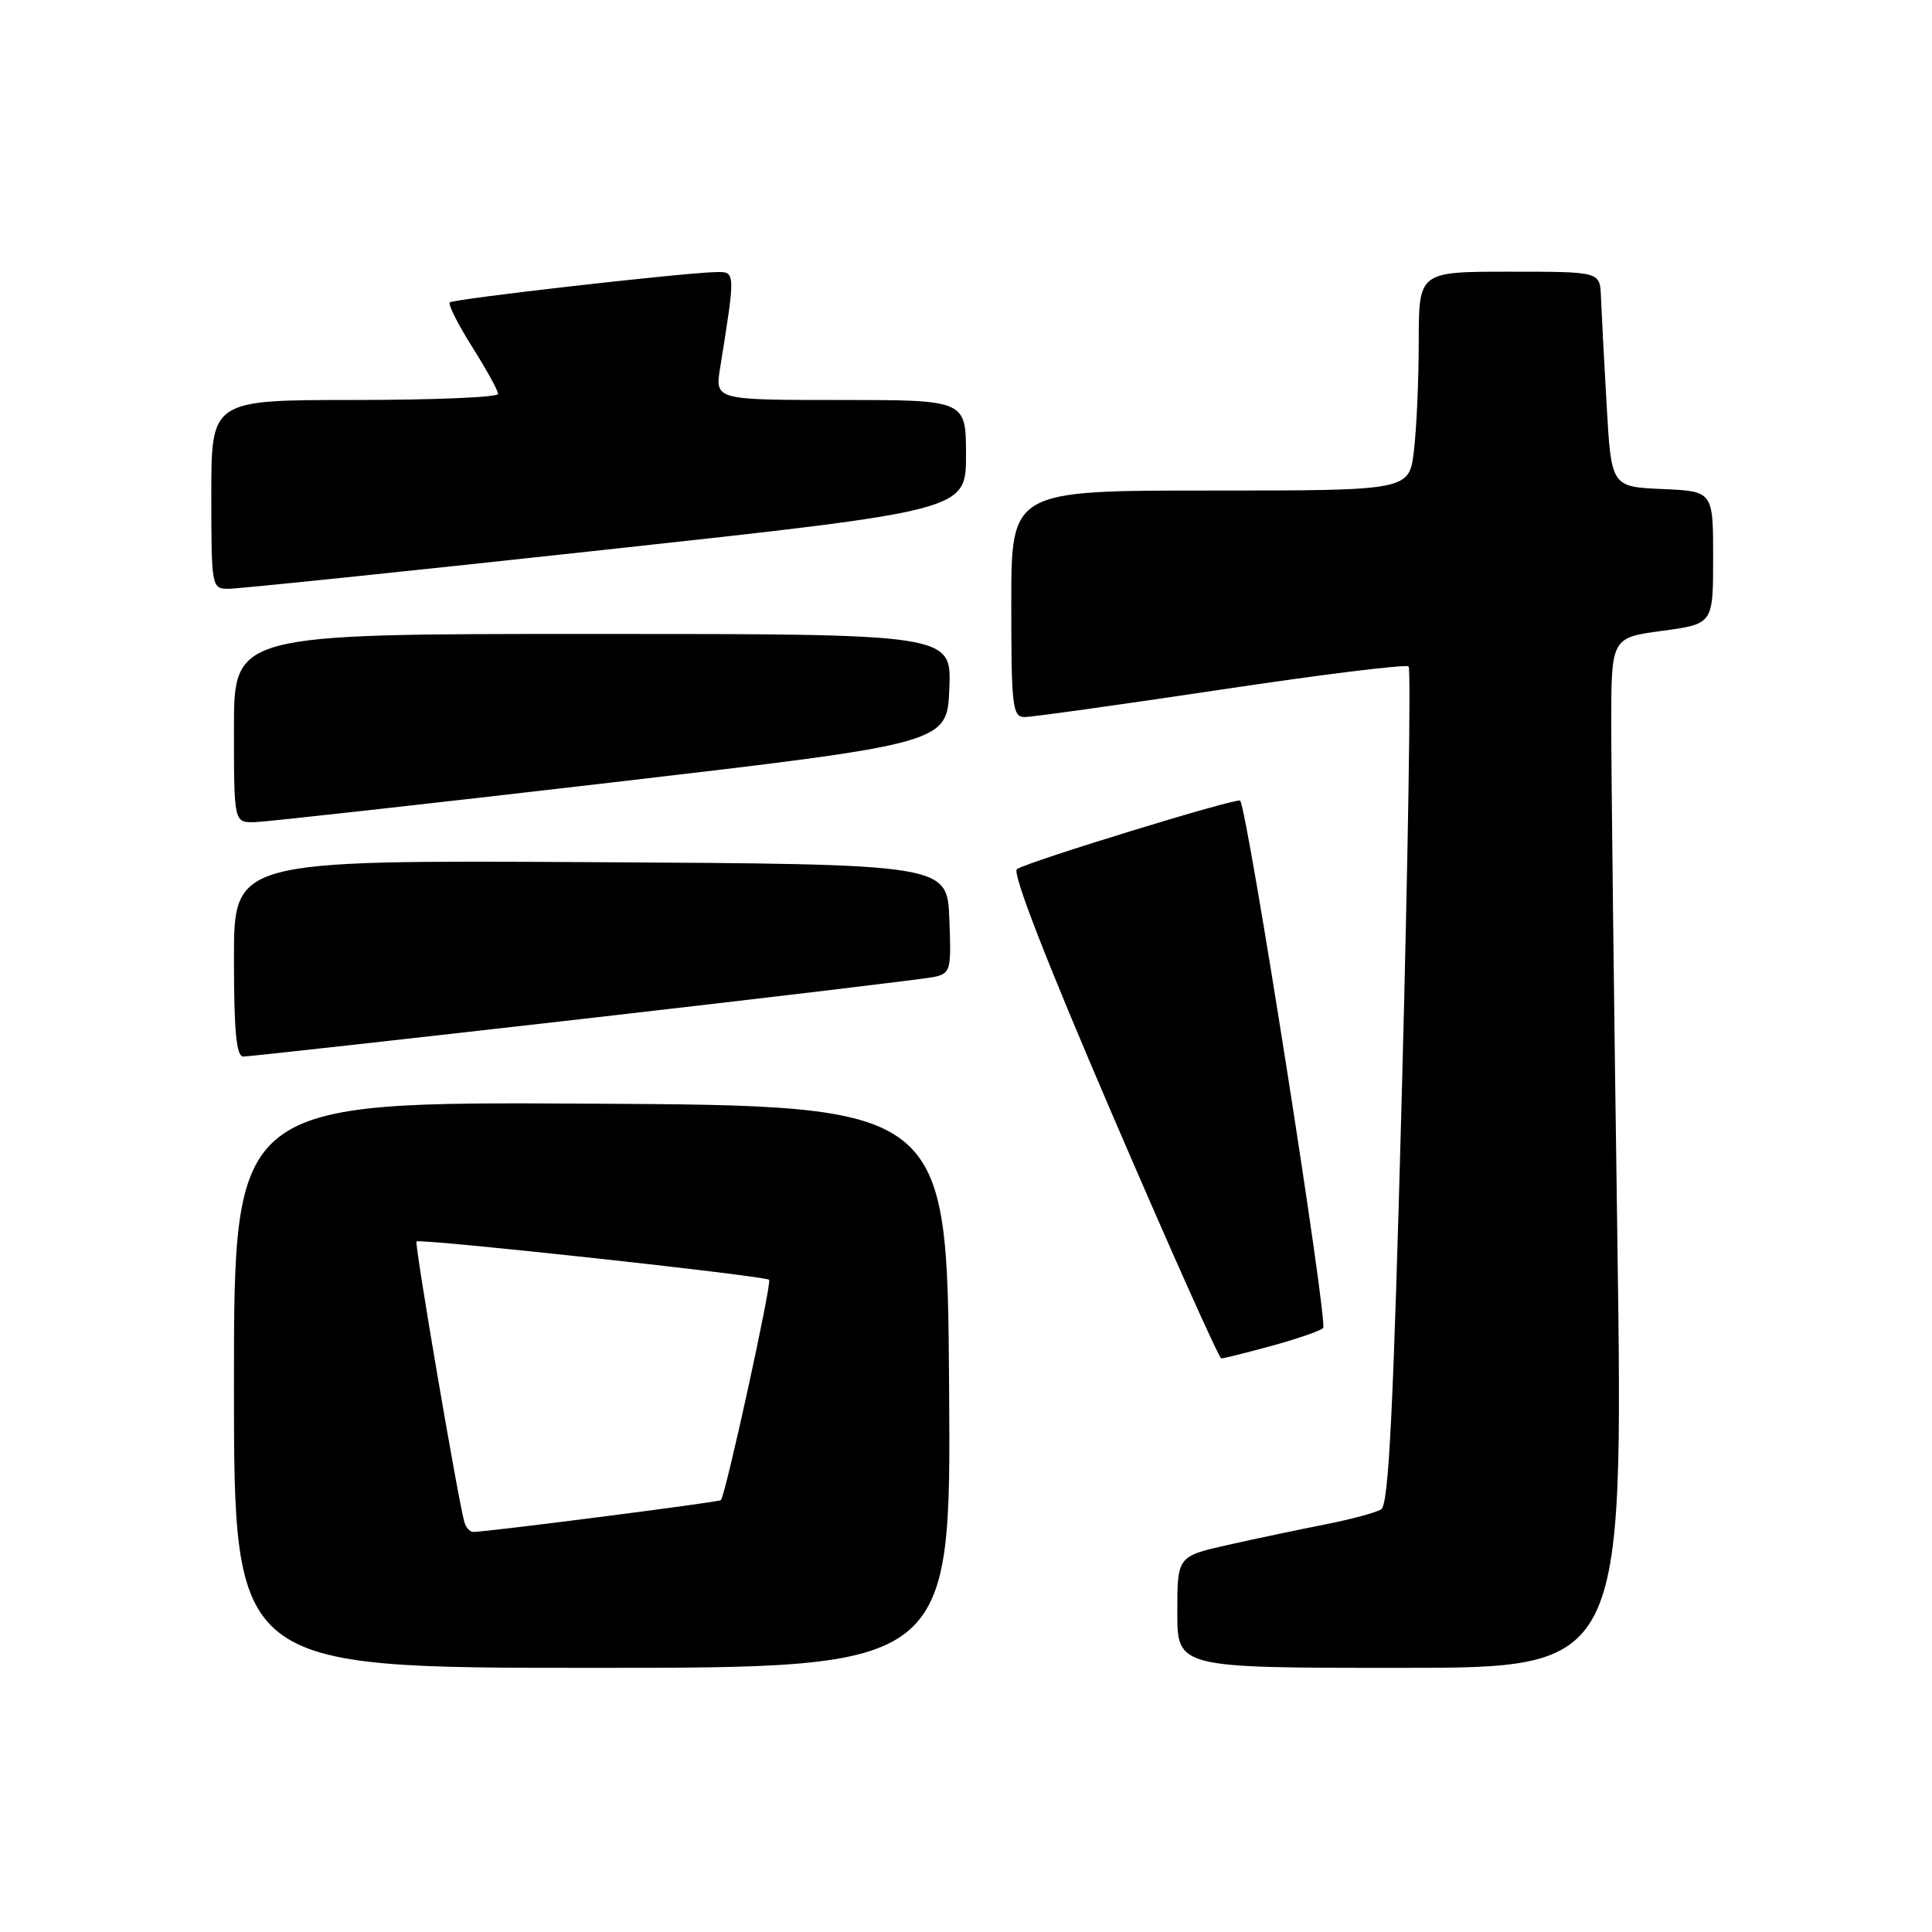 <?xml version="1.0" encoding="UTF-8" standalone="no"?>
<!DOCTYPE svg PUBLIC "-//W3C//DTD SVG 1.1//EN" "http://www.w3.org/Graphics/SVG/1.1/DTD/svg11.dtd" >
<svg xmlns="http://www.w3.org/2000/svg" xmlns:xlink="http://www.w3.org/1999/xlink" version="1.1" viewBox="0 0 256 256">
 <g >
 <path fill="currentColor"
d=" M 125.76 183.75 C 125.50 146.50 125.50 146.50 78.25 146.24 C 31.00 145.98 31.00 145.98 31.00 183.49 C 31.00 221.00 31.00 221.00 78.51 221.00 C 126.02 221.00 126.02 221.00 125.76 183.75 Z  M 214.31 164.32 C 213.86 133.14 213.50 102.43 213.50 96.07 C 213.50 84.50 213.50 84.50 220.25 83.59 C 227.00 82.68 227.00 82.68 227.00 73.89 C 227.00 65.09 227.00 65.09 220.25 64.80 C 213.50 64.50 213.50 64.50 212.88 53.50 C 212.53 47.45 212.20 41.04 212.13 39.25 C 212.00 36.00 212.00 36.00 200.00 36.00 C 188.00 36.00 188.00 36.00 187.99 45.25 C 187.99 50.34 187.70 56.86 187.35 59.75 C 186.72 65.00 186.72 65.00 160.36 65.00 C 134.00 65.00 134.00 65.00 134.00 80.00 C 134.00 93.61 134.16 95.00 135.75 95.01 C 136.71 95.02 148.43 93.38 161.78 91.38 C 175.14 89.37 186.33 87.99 186.65 88.31 C 186.97 88.64 186.57 113.72 185.77 144.05 C 184.63 186.89 184.02 199.37 183.01 200.00 C 182.29 200.44 178.96 201.33 175.61 201.99 C 172.25 202.65 166.46 203.87 162.75 204.70 C 156.00 206.22 156.00 206.22 156.00 213.61 C 156.00 221.00 156.00 221.00 185.56 221.00 C 215.11 221.00 215.11 221.00 214.31 164.32 Z  M 168.43 178.35 C 171.77 177.44 174.87 176.38 175.32 175.98 C 176.01 175.38 165.31 107.36 164.33 106.09 C 163.99 105.65 136.51 114.07 134.75 115.16 C 134.06 115.58 138.68 127.46 147.48 147.91 C 155.07 165.56 161.53 180.00 161.83 180.00 C 162.12 180.00 165.10 179.26 168.43 178.35 Z  M 77.49 134.98 C 101.70 132.21 122.53 129.72 123.79 129.45 C 125.96 128.97 126.07 128.54 125.79 121.72 C 125.50 114.50 125.50 114.50 78.25 114.24 C 31.00 113.98 31.00 113.98 31.00 126.99 C 31.00 136.69 31.32 140.00 32.24 140.00 C 32.93 140.00 53.29 137.74 77.49 134.98 Z  M 81.00 103.69 C 125.50 98.50 125.50 98.50 125.79 91.25 C 126.09 84.00 126.09 84.00 78.54 84.00 C 31.00 84.00 31.00 84.00 31.00 96.50 C 31.00 109.00 31.00 109.00 33.75 108.94 C 35.26 108.90 56.52 106.54 81.00 103.69 Z  M 80.25 72.84 C 128.00 67.64 128.00 67.64 128.00 60.32 C 128.00 53.00 128.00 53.00 111.37 53.00 C 94.74 53.00 94.74 53.00 95.42 48.75 C 97.47 35.96 97.47 36.00 94.89 36.05 C 90.42 36.15 60.06 39.61 59.60 40.07 C 59.35 40.32 60.68 42.98 62.57 45.97 C 64.46 48.96 66.00 51.77 66.00 52.20 C 66.00 52.64 57.45 53.00 47.00 53.00 C 28.00 53.00 28.00 53.00 28.00 65.50 C 28.00 77.79 28.04 78.00 30.25 78.02 C 31.49 78.03 53.99 75.70 80.25 72.84 Z  M 61.55 201.75 C 60.78 199.23 54.89 164.77 55.19 164.50 C 55.65 164.08 101.38 169.05 101.91 169.58 C 102.30 169.97 96.16 198.06 95.52 198.78 C 95.29 199.04 64.66 202.97 62.72 202.99 C 62.29 203.00 61.76 202.44 61.55 201.75 Z "/>
</g>
</svg>